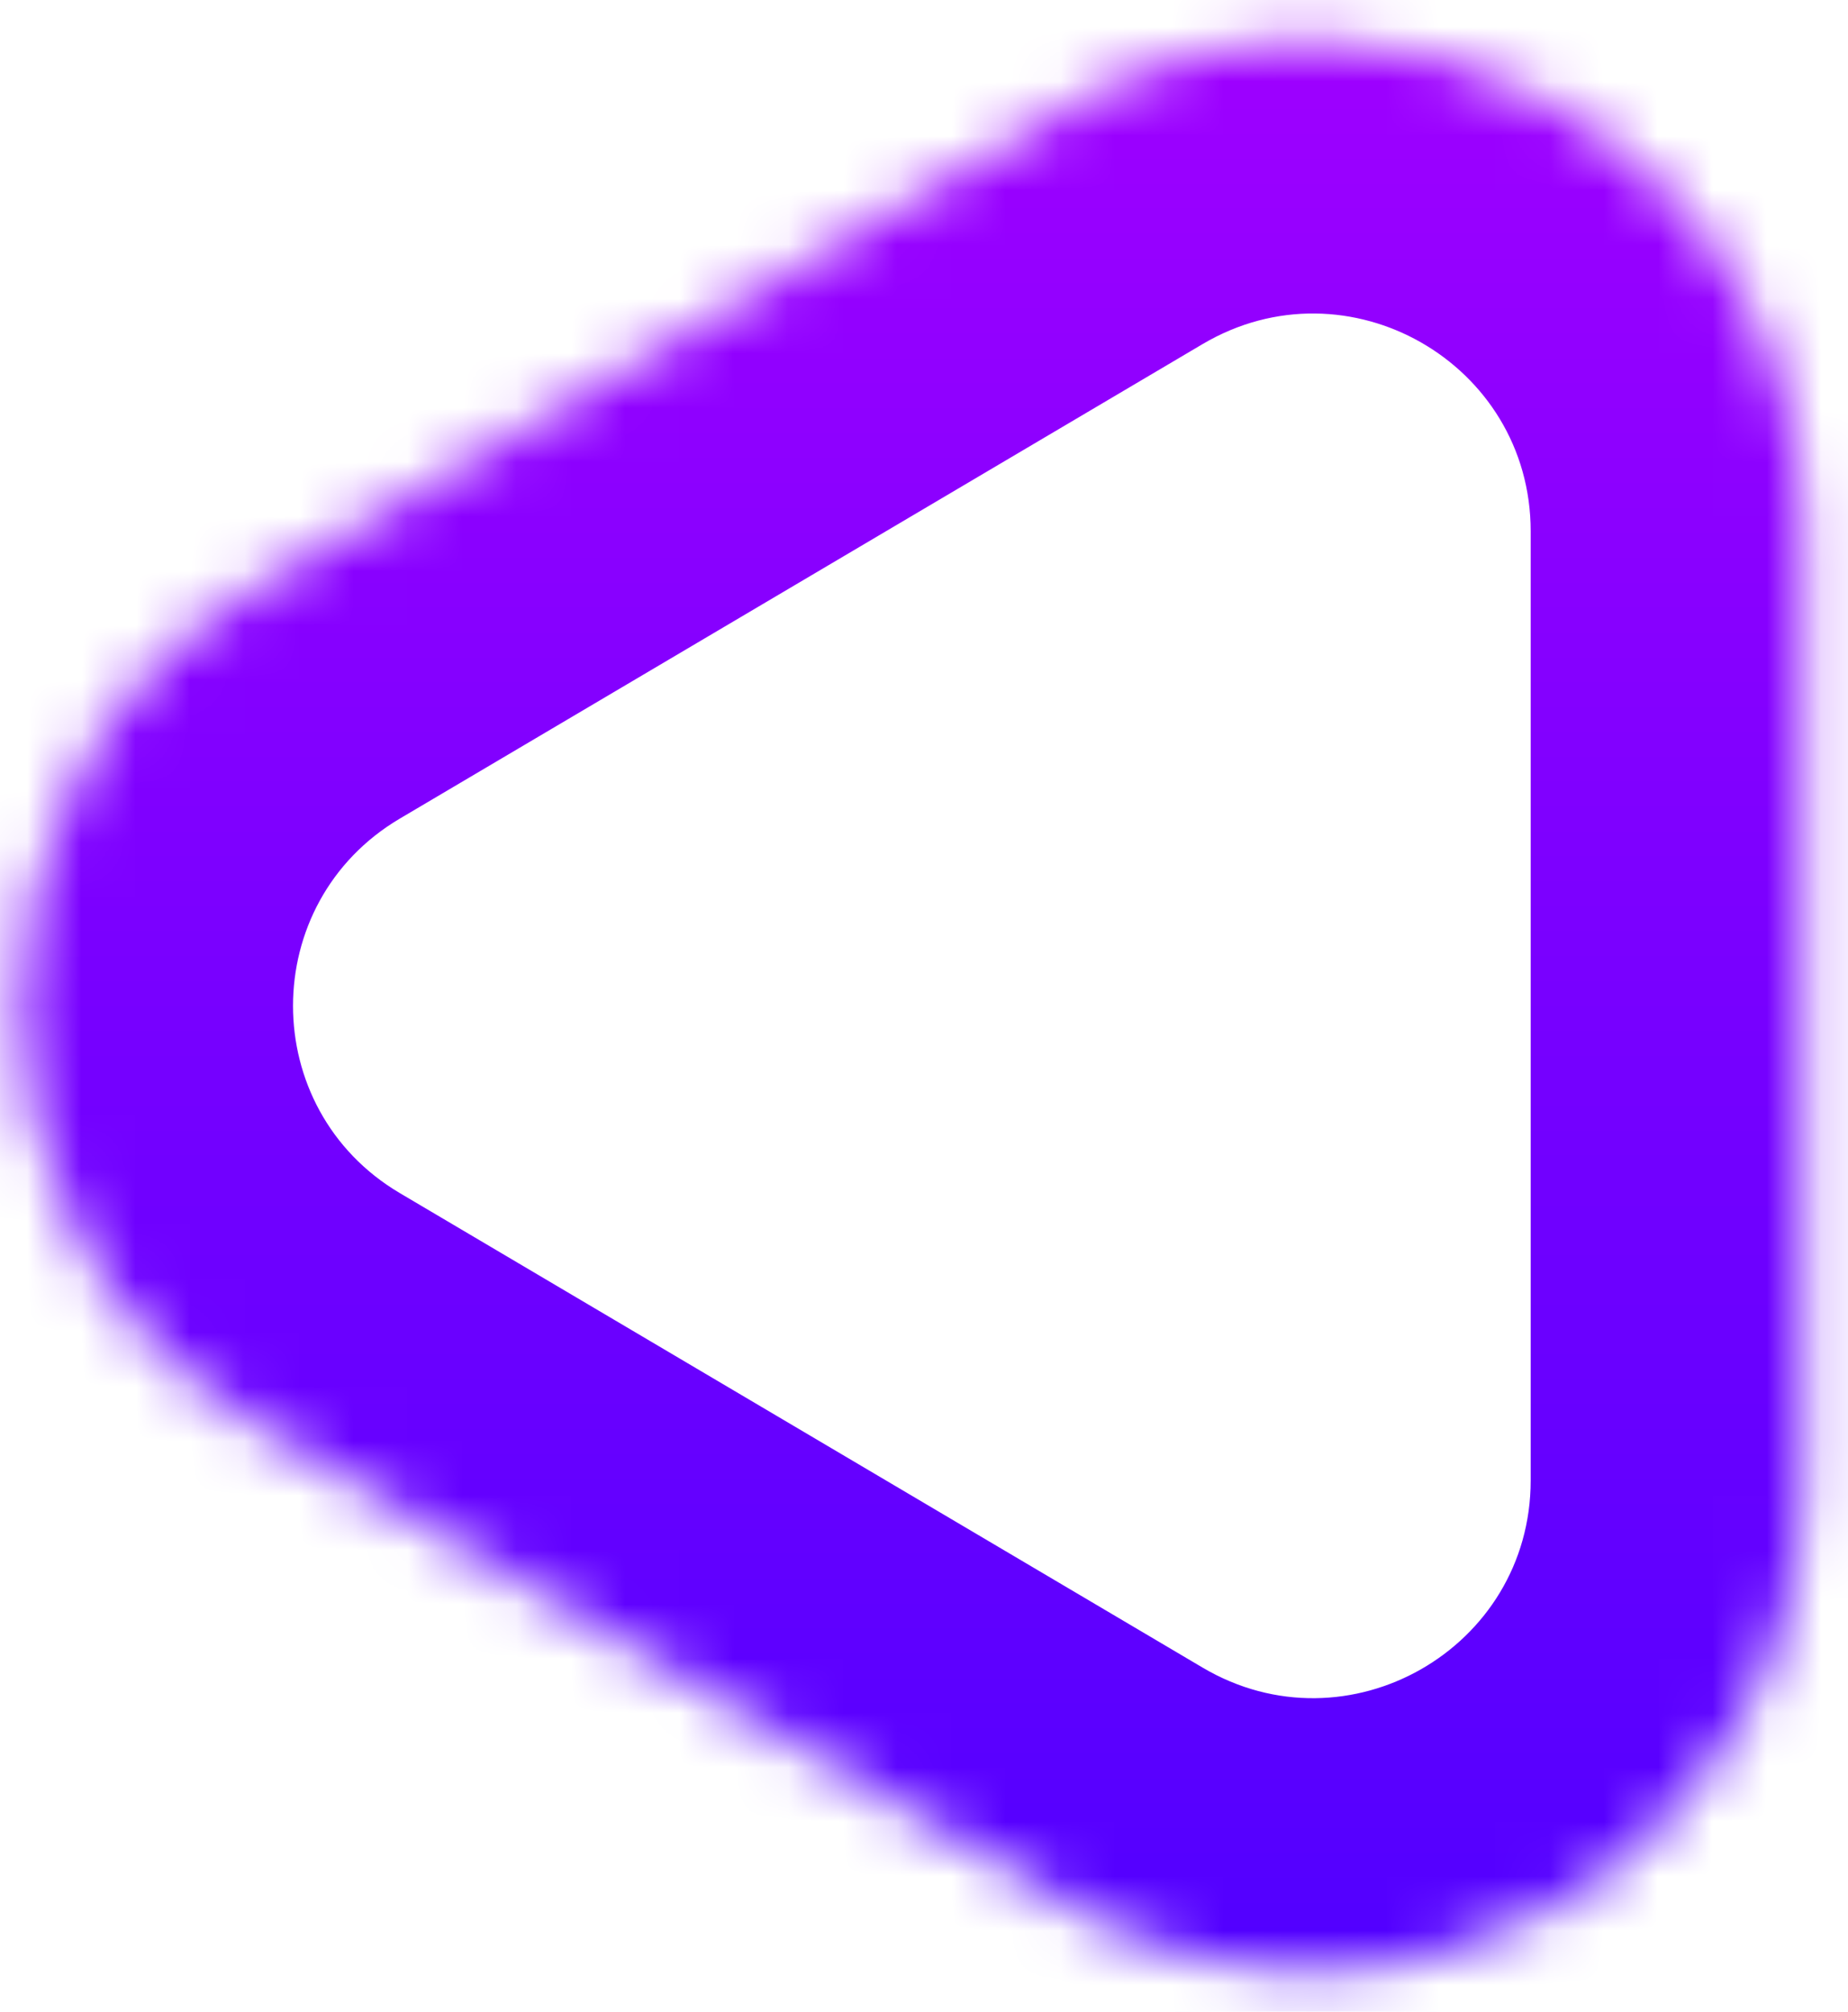 <svg width="34" height="37" viewBox="0 0 34 37" fill="none" xmlns="http://www.w3.org/2000/svg">
<mask id="path-1-inside-1_3131_623" fill="white">
<path d="M4.813 10.752C-1.083 14.235 -1.083 22.765 4.813 26.248L19.583 34.976C25.583 38.522 33.162 34.197 33.162 27.228L33.162 9.772C33.162 2.803 25.583 -1.521 19.583 2.024L4.813 10.752Z"/>
</mask>
<path d="M19.583 2.024L17.039 -2.281L19.583 2.024ZM19.583 34.976L17.039 39.281L19.583 34.976ZM4.813 10.752L7.356 15.056L4.813 10.752ZM7.356 21.944L22.127 30.672L17.039 39.281L2.269 30.553L7.356 21.944ZM28.162 27.228L28.162 9.772L38.162 9.772L38.162 27.228H28.162ZM22.127 6.328L7.356 15.056L2.269 6.447L17.039 -2.281L22.127 6.328ZM28.162 9.772C28.162 6.675 24.793 4.753 22.127 6.328L17.039 -2.281C26.372 -7.796 38.162 -1.068 38.162 9.772L28.162 9.772ZM22.127 30.672C24.793 32.247 28.162 30.325 28.162 27.228H38.162C38.162 38.068 26.372 44.796 17.039 39.281L22.127 30.672ZM2.269 30.553C-6.901 25.134 -6.901 11.866 2.269 6.447L7.356 15.056C4.736 16.605 4.736 20.395 7.356 21.944L2.269 30.553Z" fill="url(#paint0_linear_3131_623)" mask="url(#path-1-inside-1_3131_623)"/>
<defs>
<linearGradient id="paint0_linear_3131_623" x1="12.431" y1="-6" x2="12.431" y2="43" gradientUnits="userSpaceOnUse">
<stop stop-color="#AD00FF"/>
<stop offset="1" stop-color="#4200FF"/>
</linearGradient>
</defs>
</svg>
